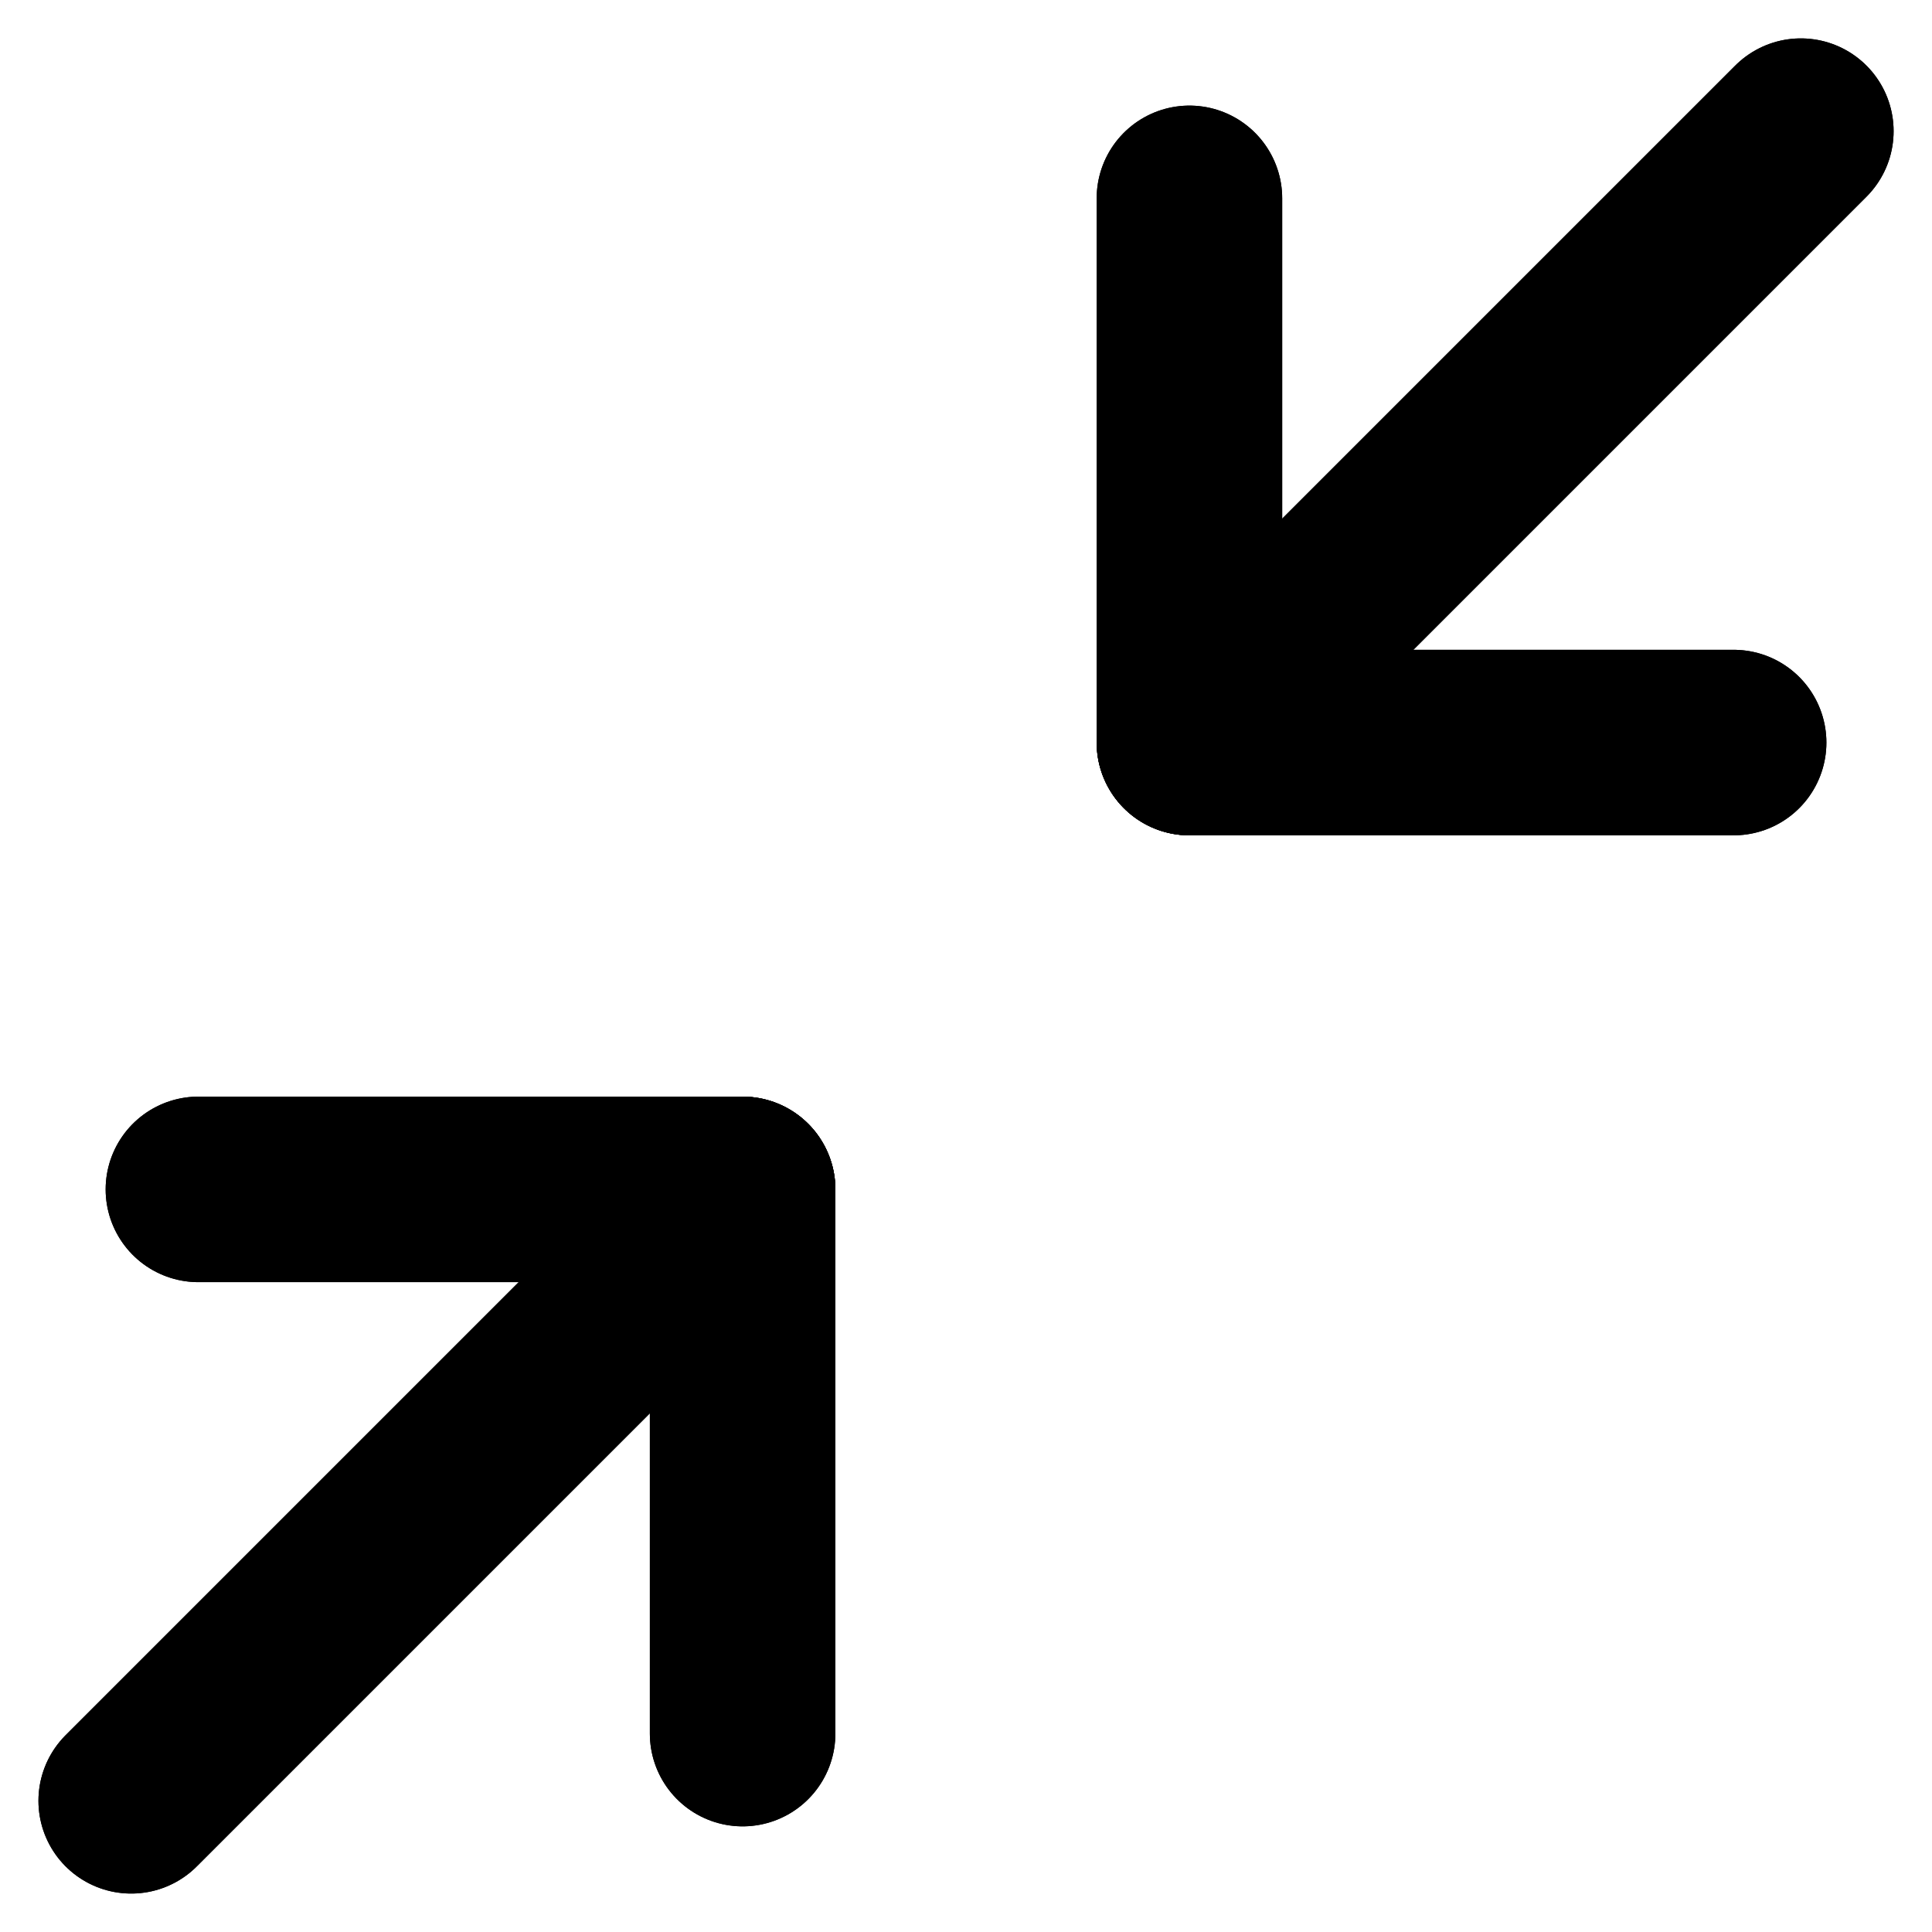 <svg xmlns="http://www.w3.org/2000/svg" width="41.657" height="41.657" viewBox="0 0 41.657 41.657"><g transform="translate(-2479.875 -4575.413)"><path d="M2517.255,4591.424h-11.734V4579.69" fill="none" stroke="currentColor" stroke-linecap="round" stroke-linejoin="round" stroke-width="4"/><line x1="13.183" y2="13.183" transform="translate(2505.521 4578.241)" fill="none" stroke="currentColor" stroke-linecap="round" stroke-linejoin="round" stroke-width="4"/><path d="M2484.153,4601.058h11.734v11.734" fill="none" stroke="currentColor" stroke-linecap="round" stroke-linejoin="round" stroke-width="4"/><line y1="13.183" x2="13.183" transform="translate(2482.704 4601.058)" fill="none" stroke="currentColor" stroke-linecap="round" stroke-linejoin="round" stroke-width="4"/><path d="M2517.255,4591.424h-11.734V4579.69" fill="none" stroke="currentColor" stroke-linecap="round" stroke-linejoin="round" stroke-width="4"/><line x1="13.183" y2="13.183" transform="translate(2505.521 4578.241)" fill="none" stroke="currentColor" stroke-linecap="round" stroke-linejoin="round" stroke-width="4"/><path d="M2484.153,4601.058h11.734v11.734" fill="none" stroke="currentColor" stroke-linecap="round" stroke-linejoin="round" stroke-width="4"/><line y1="13.183" x2="13.183" transform="translate(2482.704 4601.058)" fill="none" stroke="currentColor" stroke-linecap="round" stroke-linejoin="round" stroke-width="4"/></g></svg>